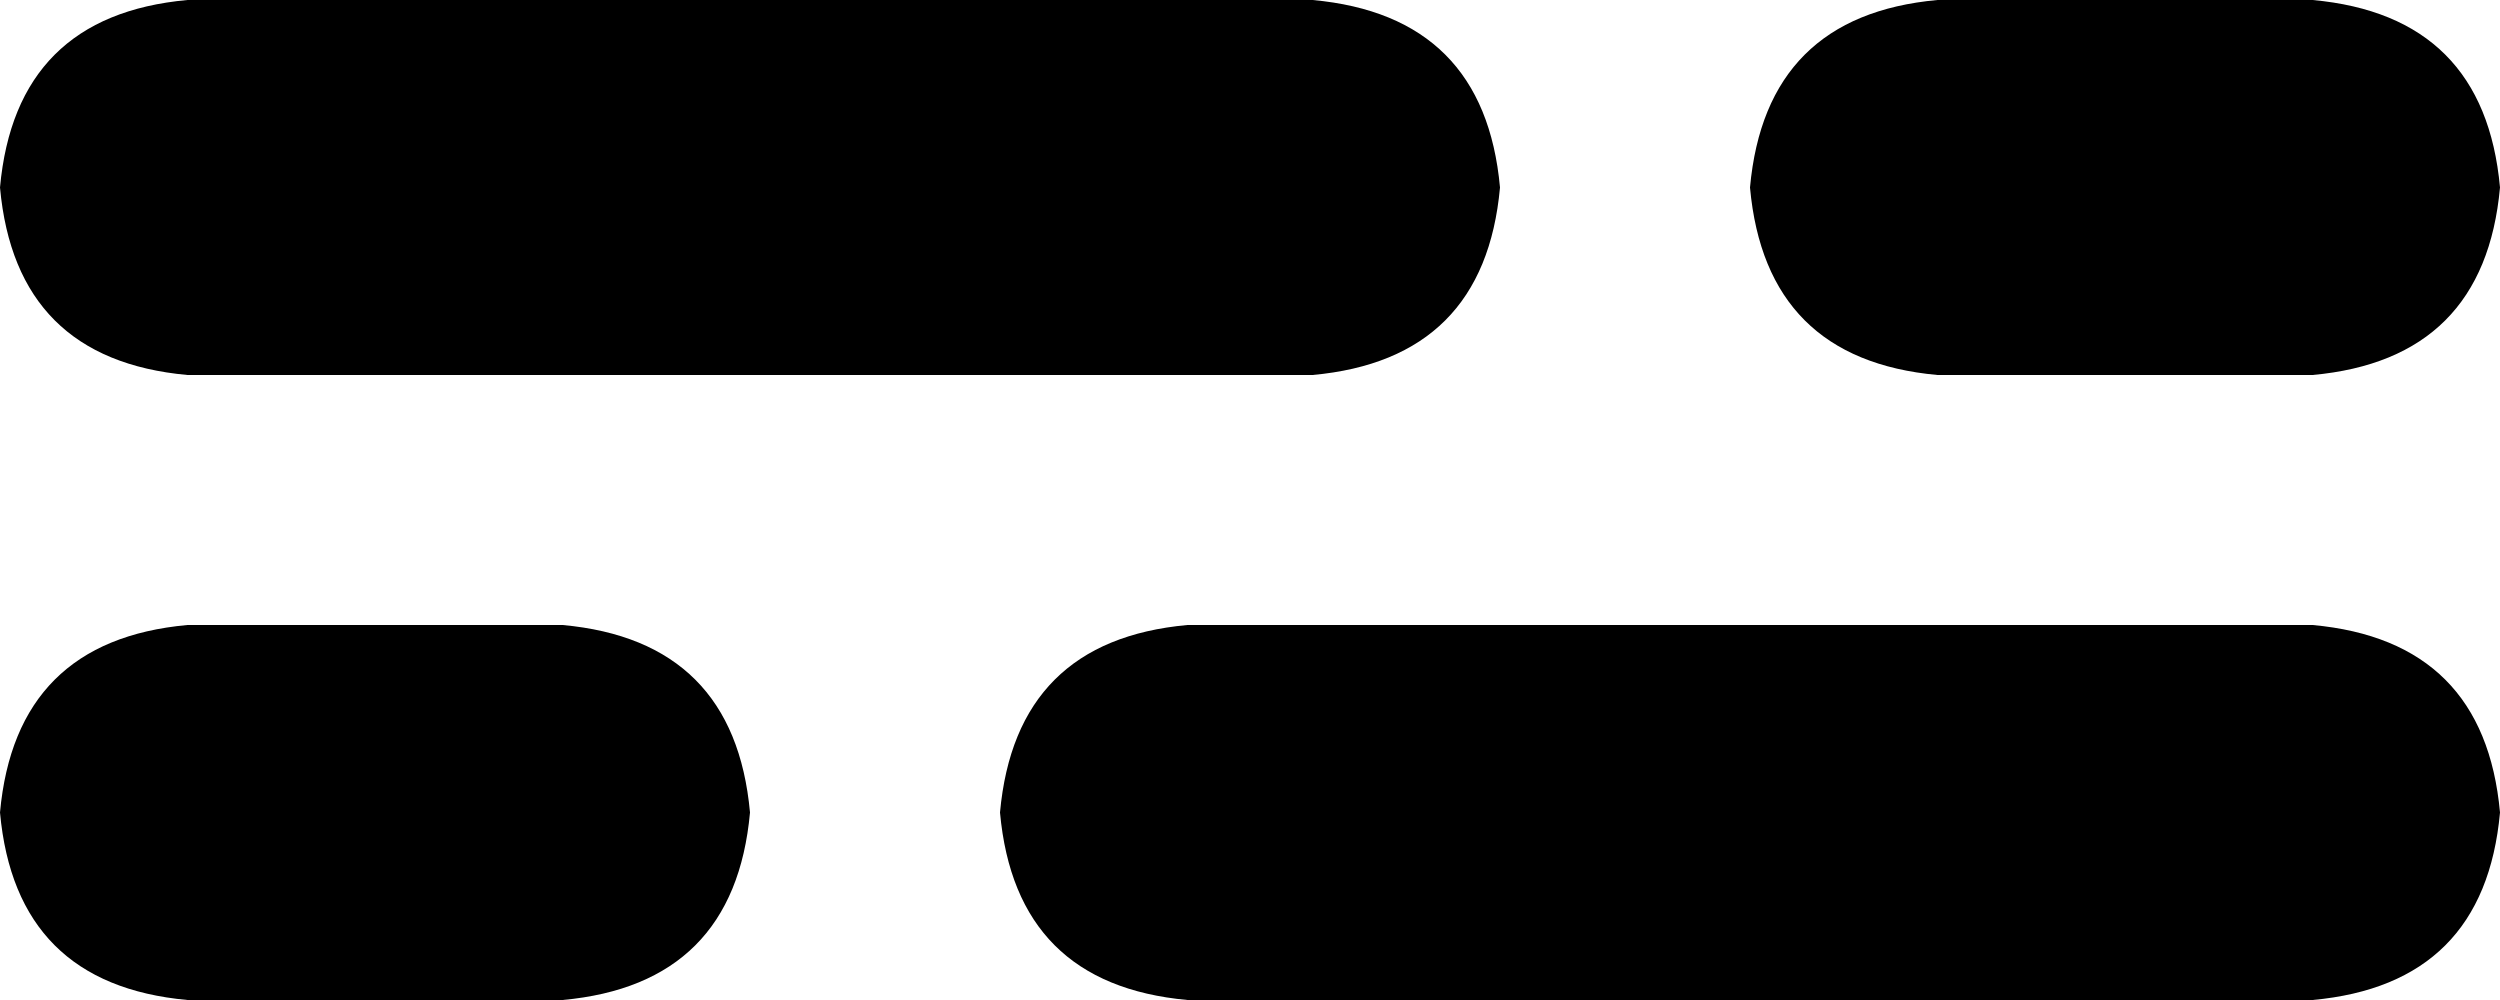 <svg xmlns="http://www.w3.org/2000/svg" viewBox="0 0 320 128">
    <path d="M 0 24 Q 2 2 24 0 L 168 0 Q 190 2 192 24 Q 190 46 168 48 L 24 48 Q 2 46 0 24 L 0 24 Z M 224 24 Q 226 2 248 0 L 296 0 Q 318 2 320 24 Q 318 46 296 48 L 248 48 Q 226 46 224 24 L 224 24 Z M 0 104 Q 2 82 24 80 L 72 80 Q 94 82 96 104 Q 94 126 72 128 L 24 128 Q 2 126 0 104 L 0 104 Z M 128 104 Q 130 82 152 80 L 296 80 Q 318 82 320 104 Q 318 126 296 128 L 152 128 Q 130 126 128 104 L 128 104 Z"/>
</svg>
